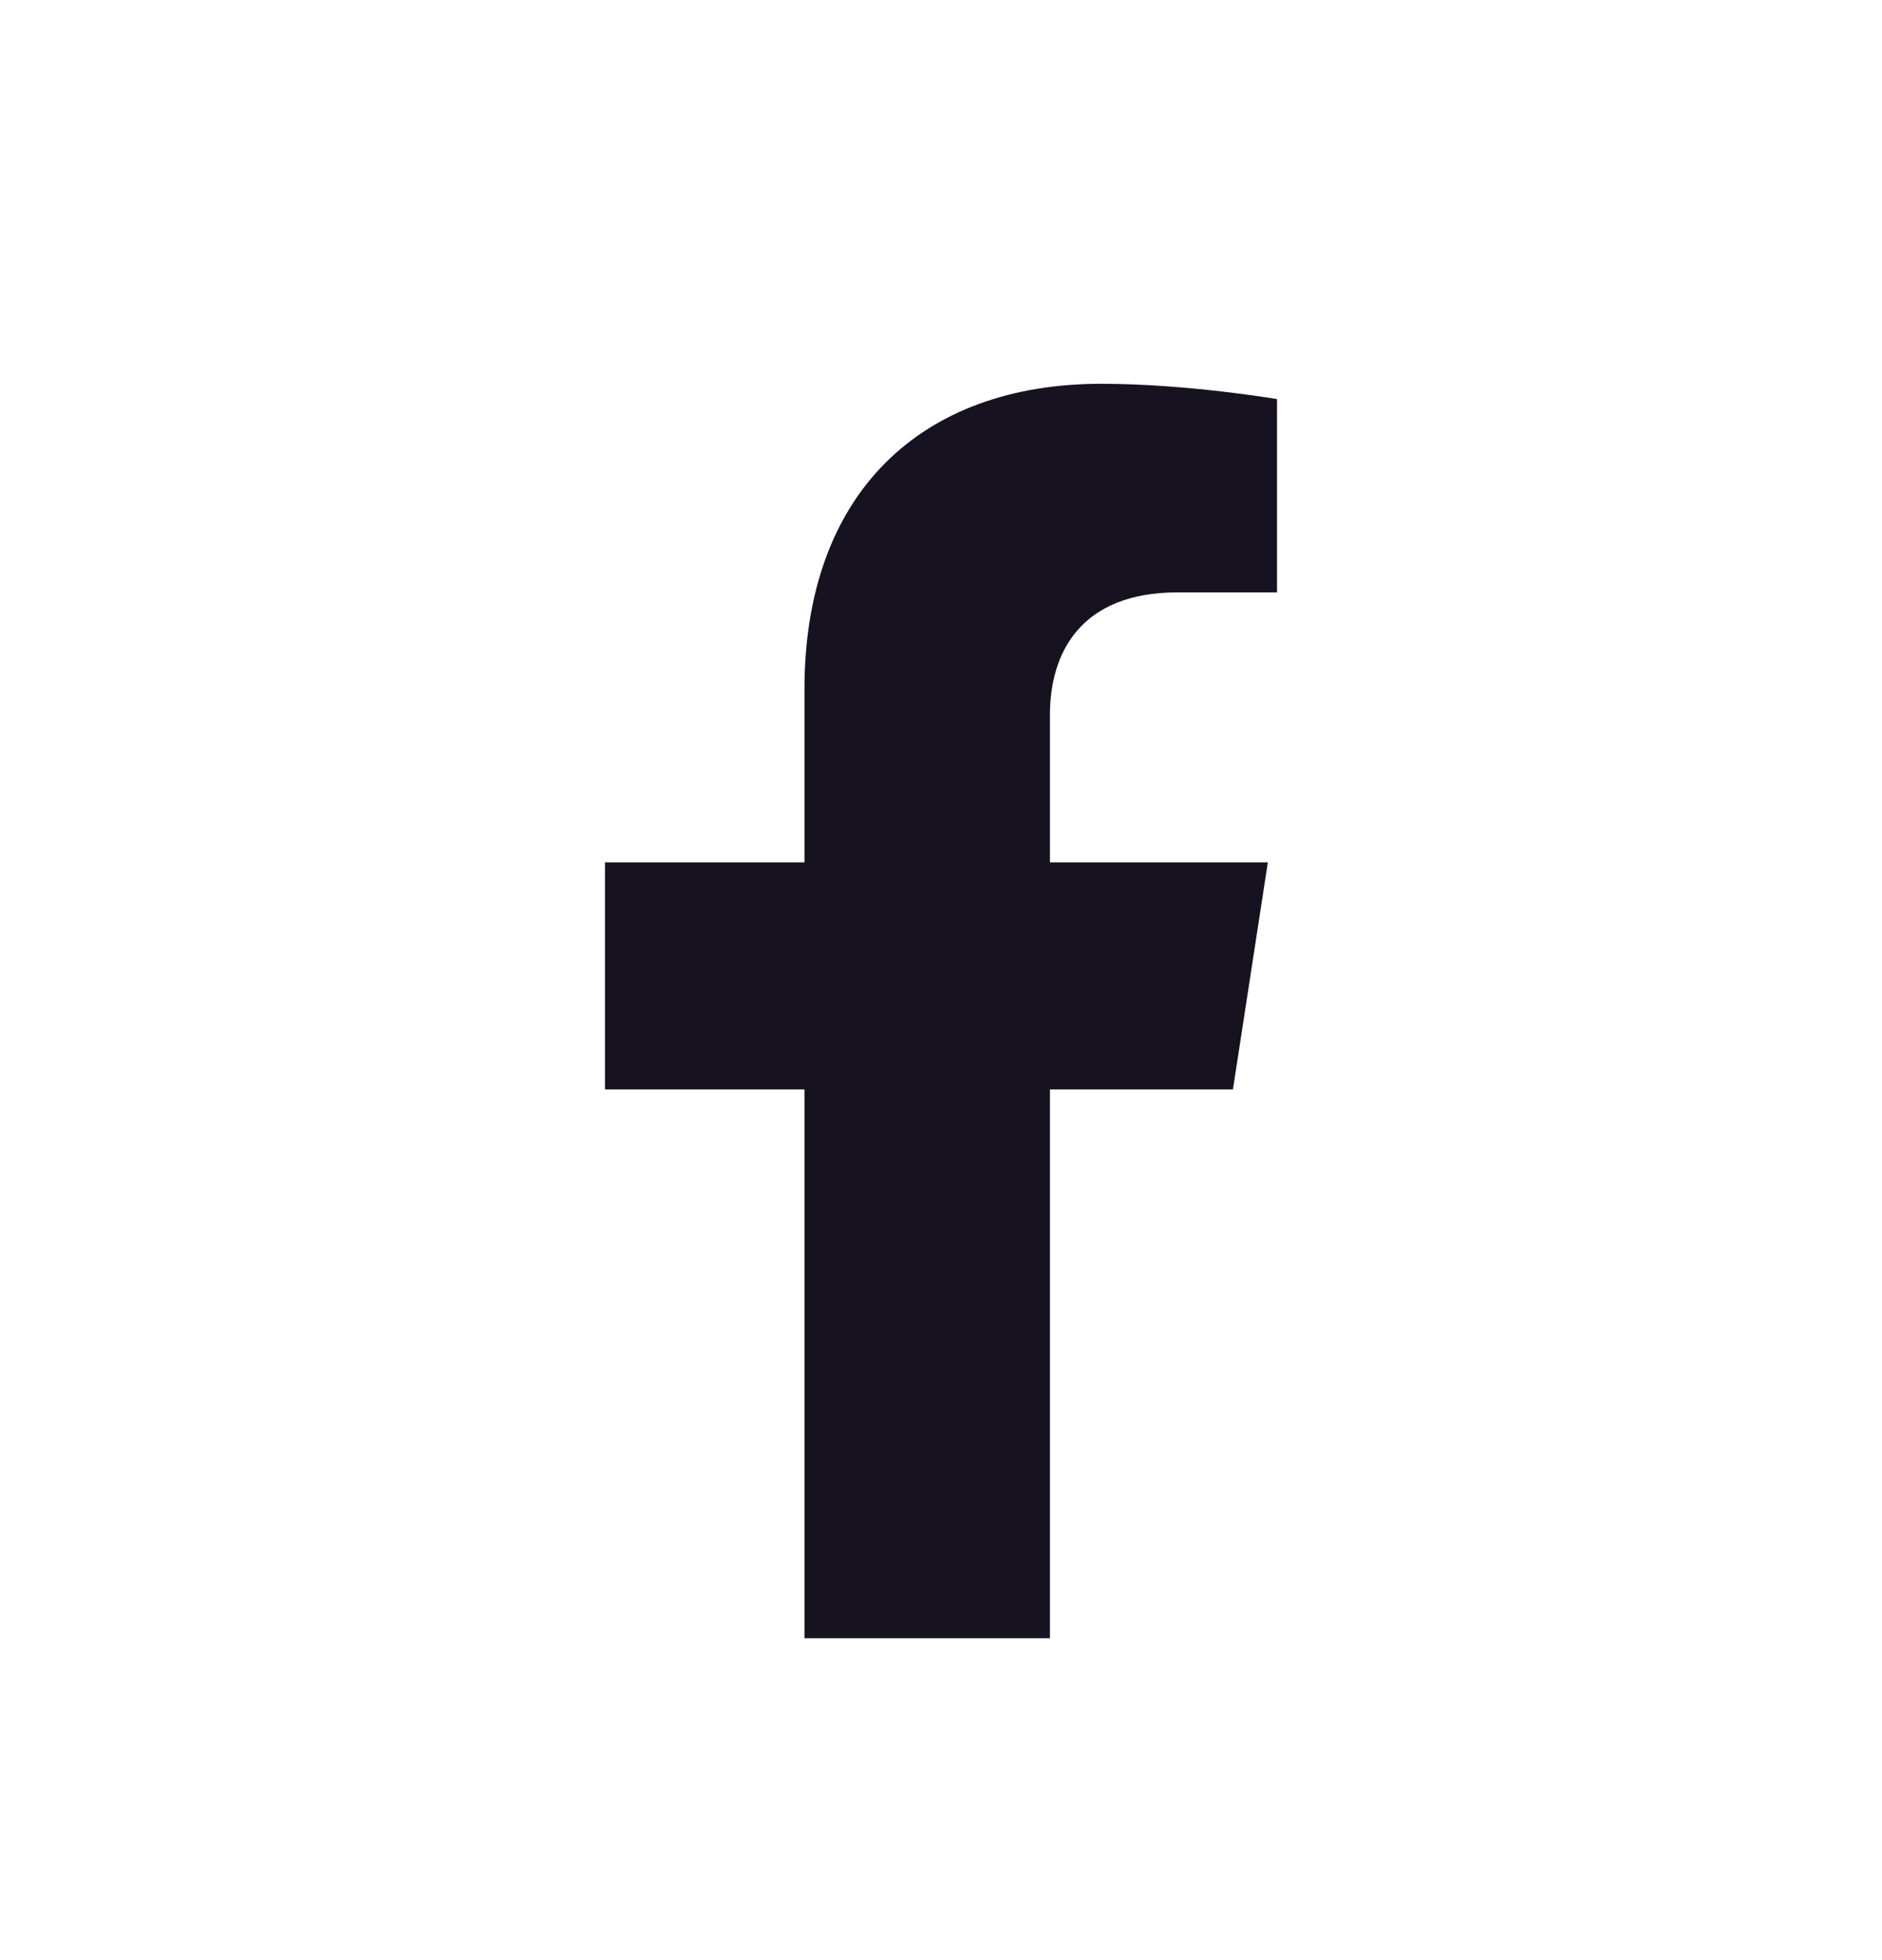 <svg width="24" height="25" viewBox="0 0 24 25" fill="none" xmlns="http://www.w3.org/2000/svg">
    <path d="M15.723 13.895L16.168 10.999H13.389V9.12C13.389 8.328 13.777 7.555 15.022 7.555H16.285V5.09C16.285 5.09 15.139 4.895 14.043 4.895C11.754 4.895 10.259 6.281 10.259 8.792V10.999H7.715V13.895H10.259V20.895H13.389V13.895H15.723Z"
          fill="#17121F"/>
</svg>
